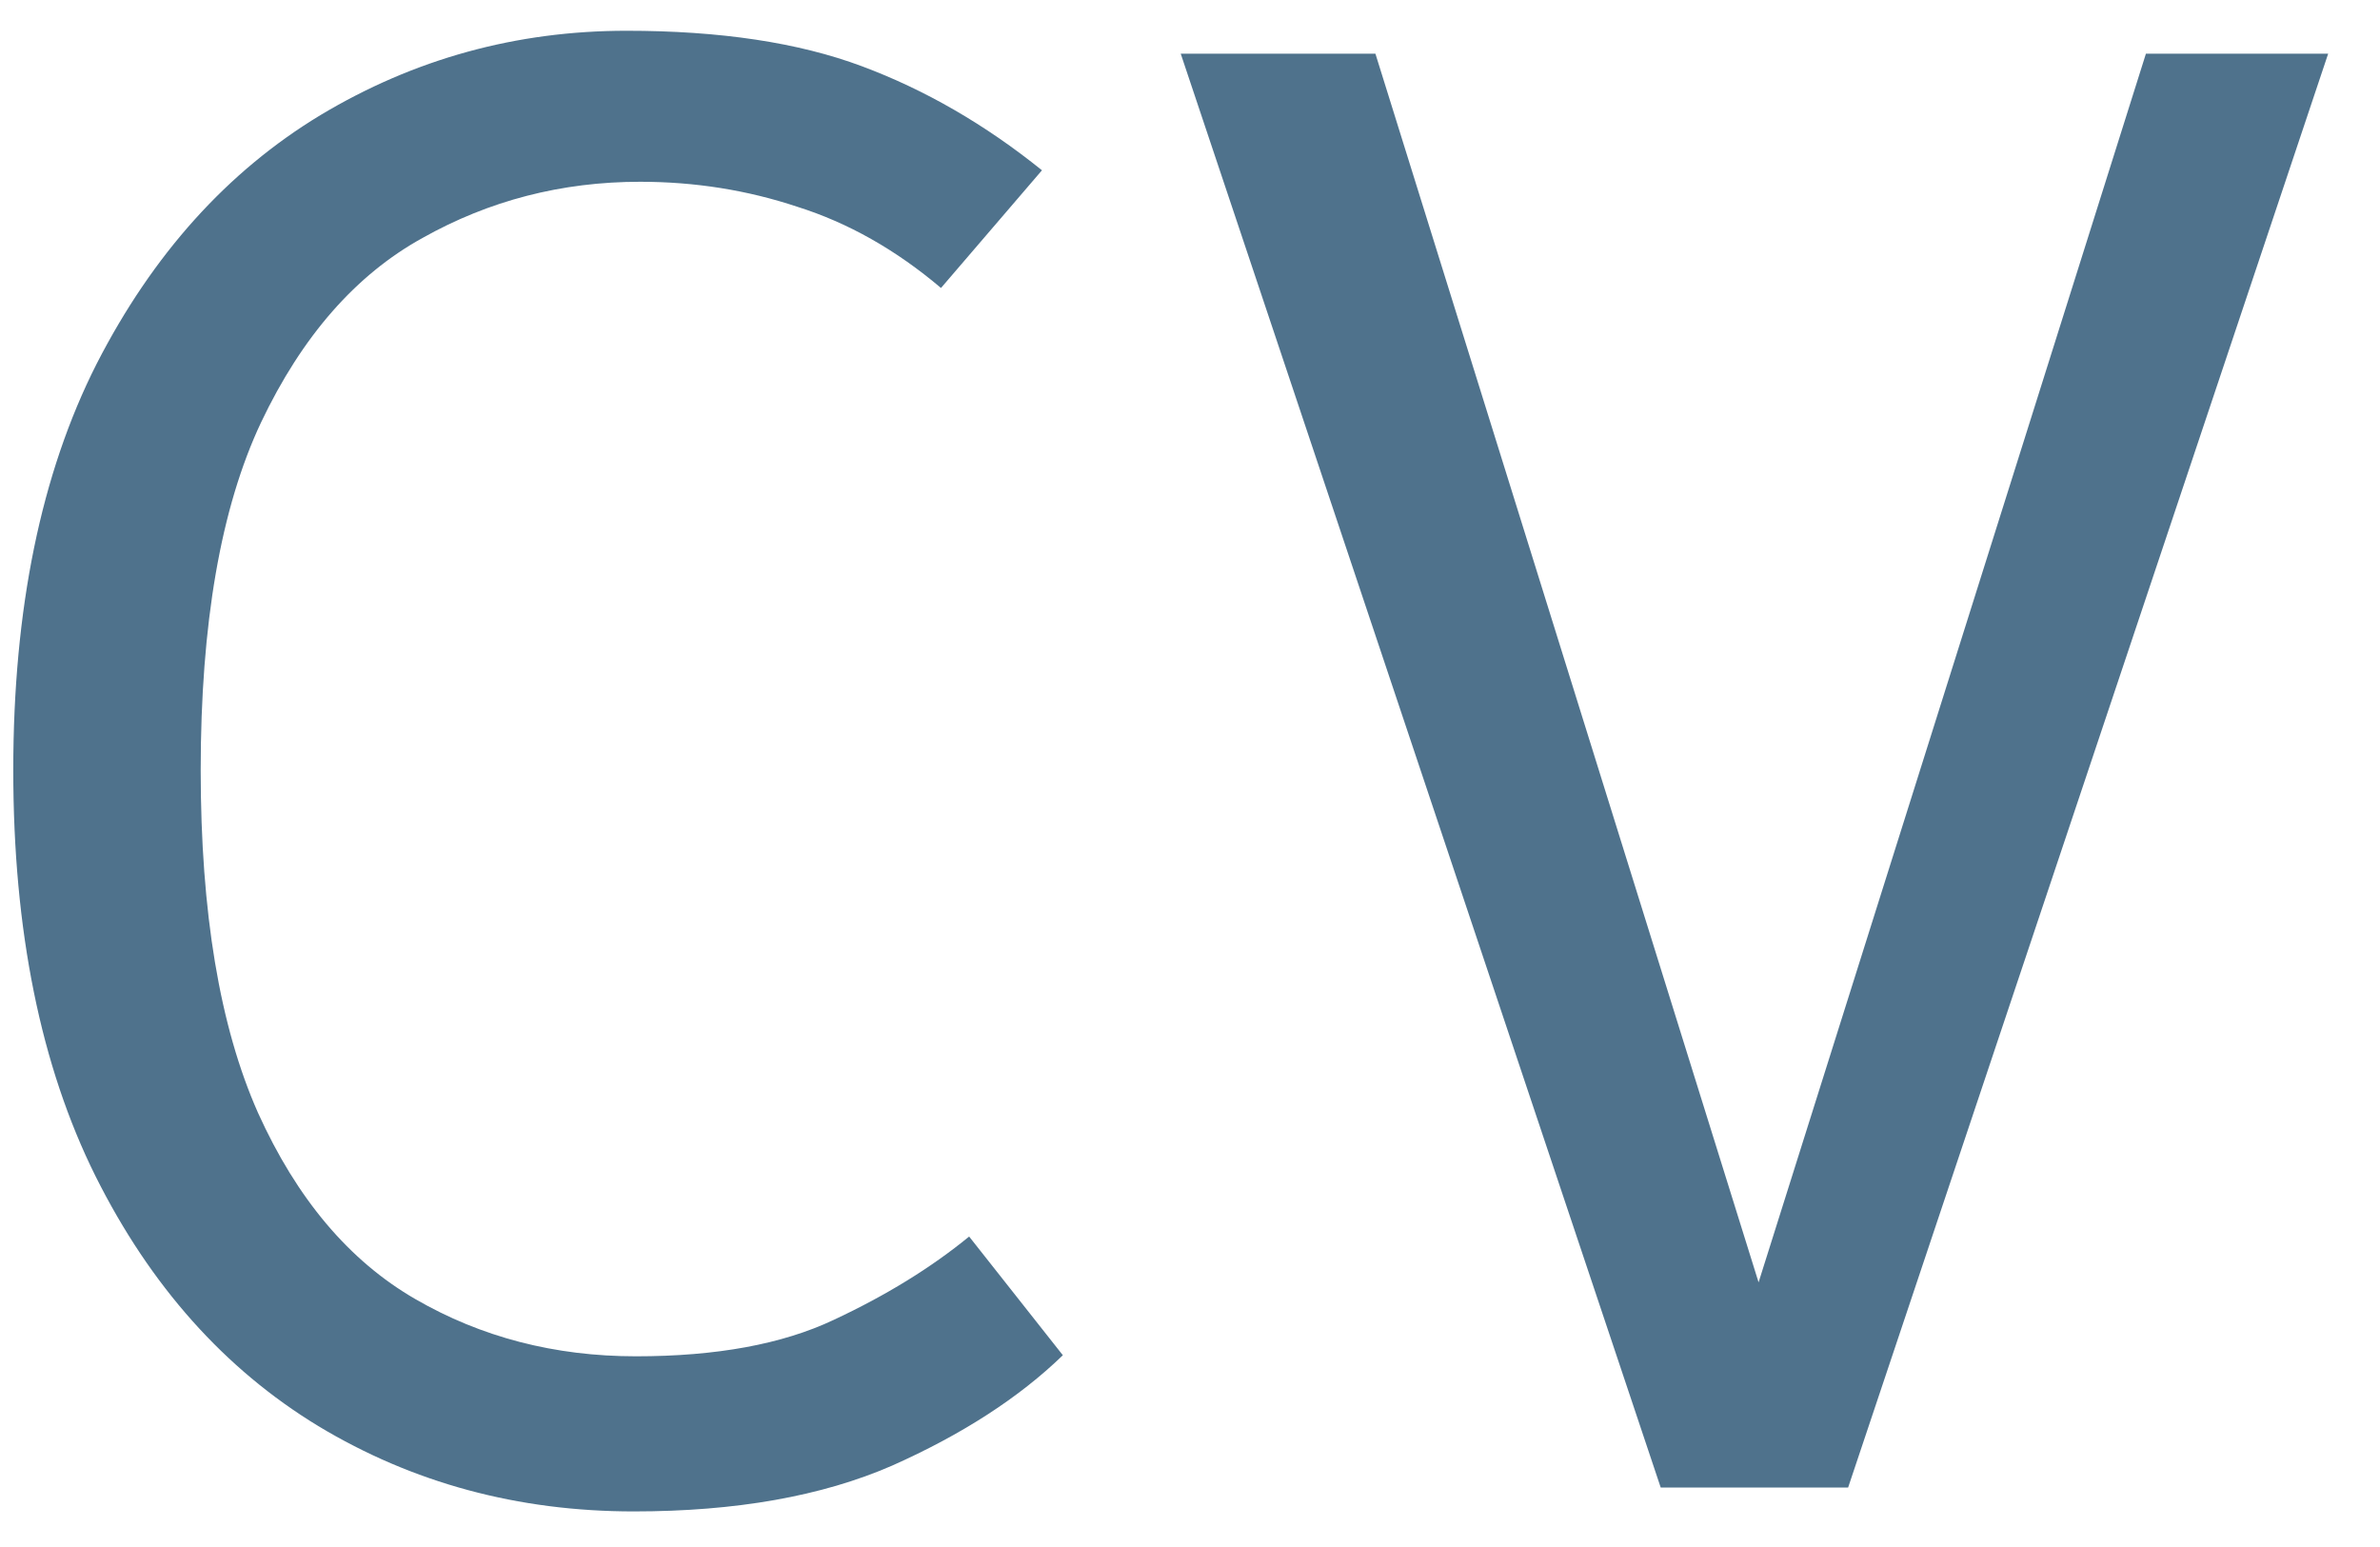 <svg width="40" height="26" viewBox="0 0 40 26" fill="none" xmlns="http://www.w3.org/2000/svg">
<path d="M10.53 0.517C12.105 0.517 13.423 0.716 14.485 1.113C15.547 1.509 16.556 2.092 17.512 2.862L15.815 4.84C15.057 4.198 14.252 3.743 13.4 3.475C12.56 3.195 11.679 3.055 10.758 3.055C9.439 3.055 8.22 3.37 7.1 4C5.98 4.618 5.076 5.651 4.388 7.098C3.711 8.533 3.373 10.481 3.373 12.943C3.373 15.334 3.693 17.253 4.335 18.7C4.988 20.147 5.869 21.191 6.978 21.832C8.086 22.474 9.322 22.795 10.688 22.795C12.041 22.795 13.149 22.591 14.012 22.183C14.887 21.774 15.646 21.308 16.288 20.782L17.863 22.777C17.128 23.489 16.171 24.108 14.992 24.633C13.814 25.146 12.367 25.402 10.652 25.402C8.704 25.402 6.937 24.924 5.35 23.968C3.775 23.011 2.527 21.611 1.605 19.767C0.683 17.913 0.223 15.637 0.223 12.943C0.223 10.236 0.689 7.961 1.623 6.117C2.567 4.274 3.822 2.88 5.385 1.935C6.96 0.99 8.675 0.517 10.53 0.517ZM29.556 21.552L36.066 0.902H39.129L31.061 25H27.911L19.844 0.902H23.116L29.556 21.552Z" fill="#4F728C"/>
</svg>
